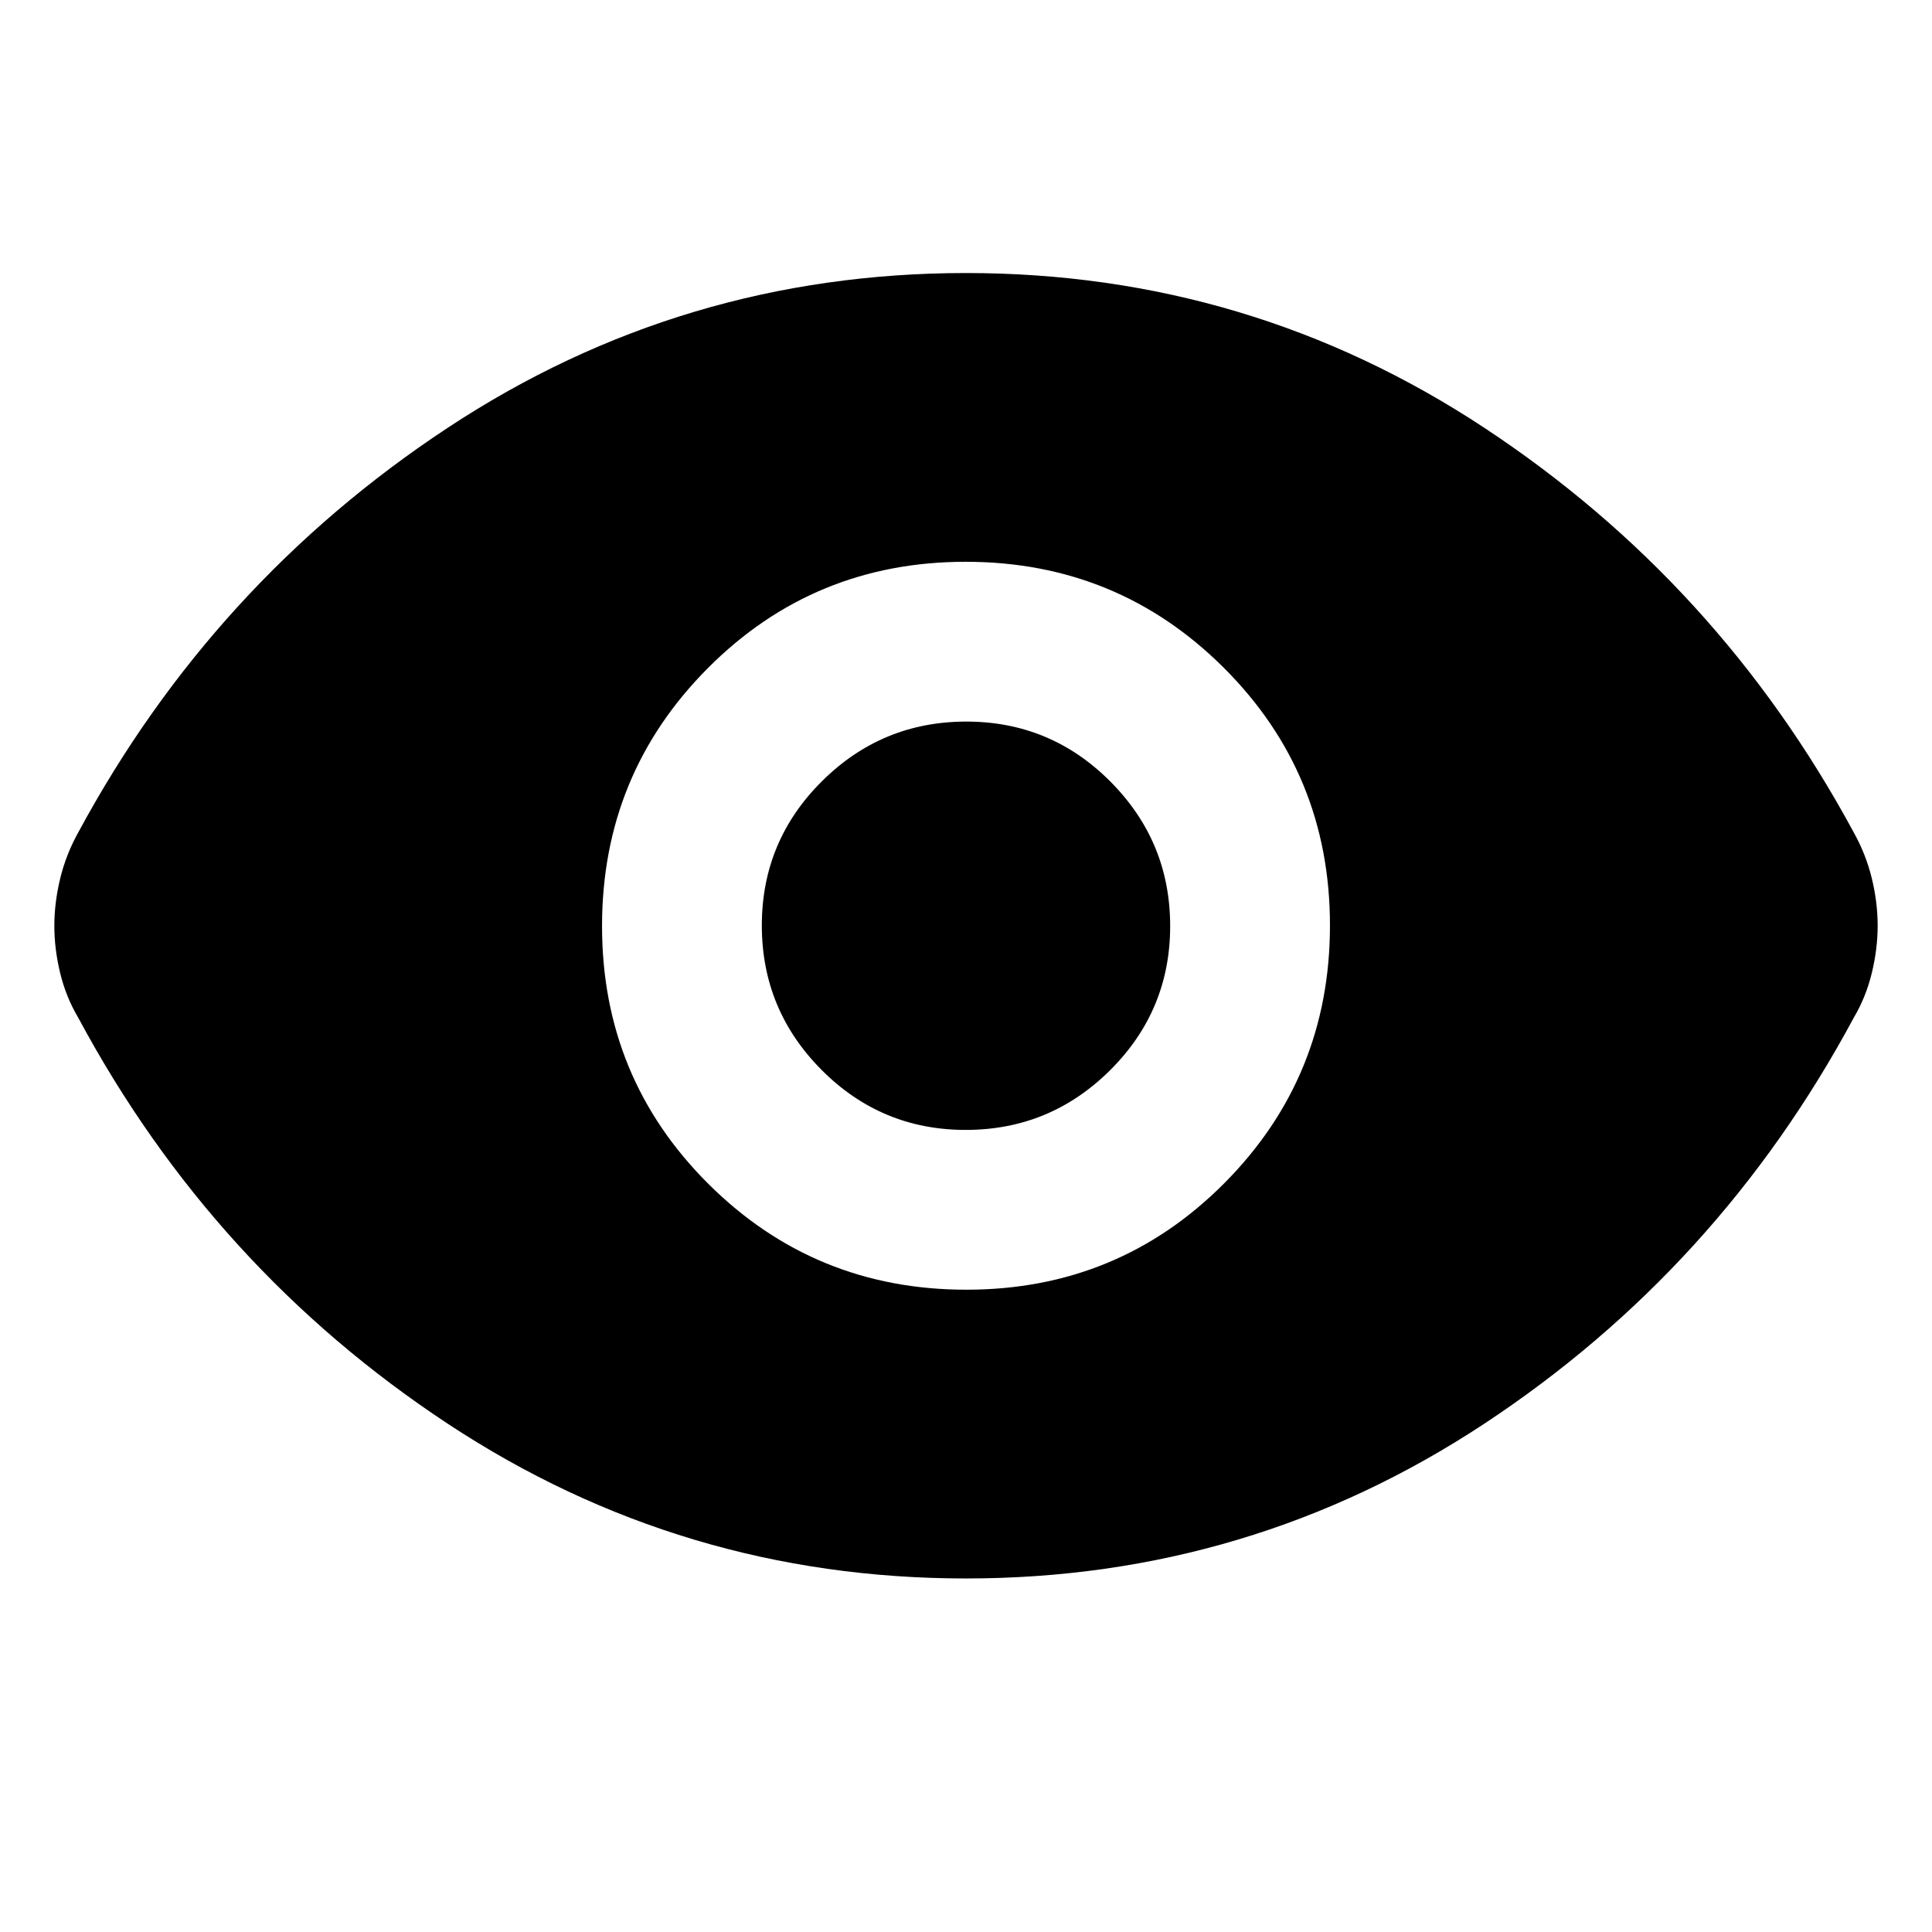 <svg xmlns="http://www.w3.org/2000/svg" height="40" viewBox="0 -960 960 960" width="40"><path d="M480.18-319.15q75.43 0 128.05-52.8 52.62-52.8 52.62-128.23 0-75.43-52.8-128.05-52.8-52.62-128.23-52.62-75.43 0-128.05 52.8-52.62 52.8-52.62 128.23 0 75.43 52.8 128.05 52.8 52.62 128.23 52.62Zm-.33-79.4q-41.95 0-71.62-29.83-29.68-29.83-29.68-71.77 0-41.95 29.83-71.62 29.83-29.68 71.77-29.68 41.95 0 71.62 29.83 29.68 29.83 29.68 71.77 0 41.95-29.83 71.62-29.83 29.68-71.77 29.68Zm.15 222.88q-140.96 0-257.54-76.9Q105.88-329.48 38.88-454.3q-6.08-10.23-8.98-22.18-2.9-11.95-2.9-23.46 0-11.5 2.9-23.5 2.9-11.99 8.98-22.92 67-124.16 183.58-201.07 116.58-76.9 257.54-76.9 140.96 0 257.54 76.9 116.58 76.91 183.58 201.07 6.08 10.89 8.98 22.84 2.9 11.95 2.9 23.46 0 11.5-2.9 23.5-2.9 11.99-8.98 22.26-67 124.82-183.58 201.73-116.58 76.9-257.54 76.9Z"/></svg>